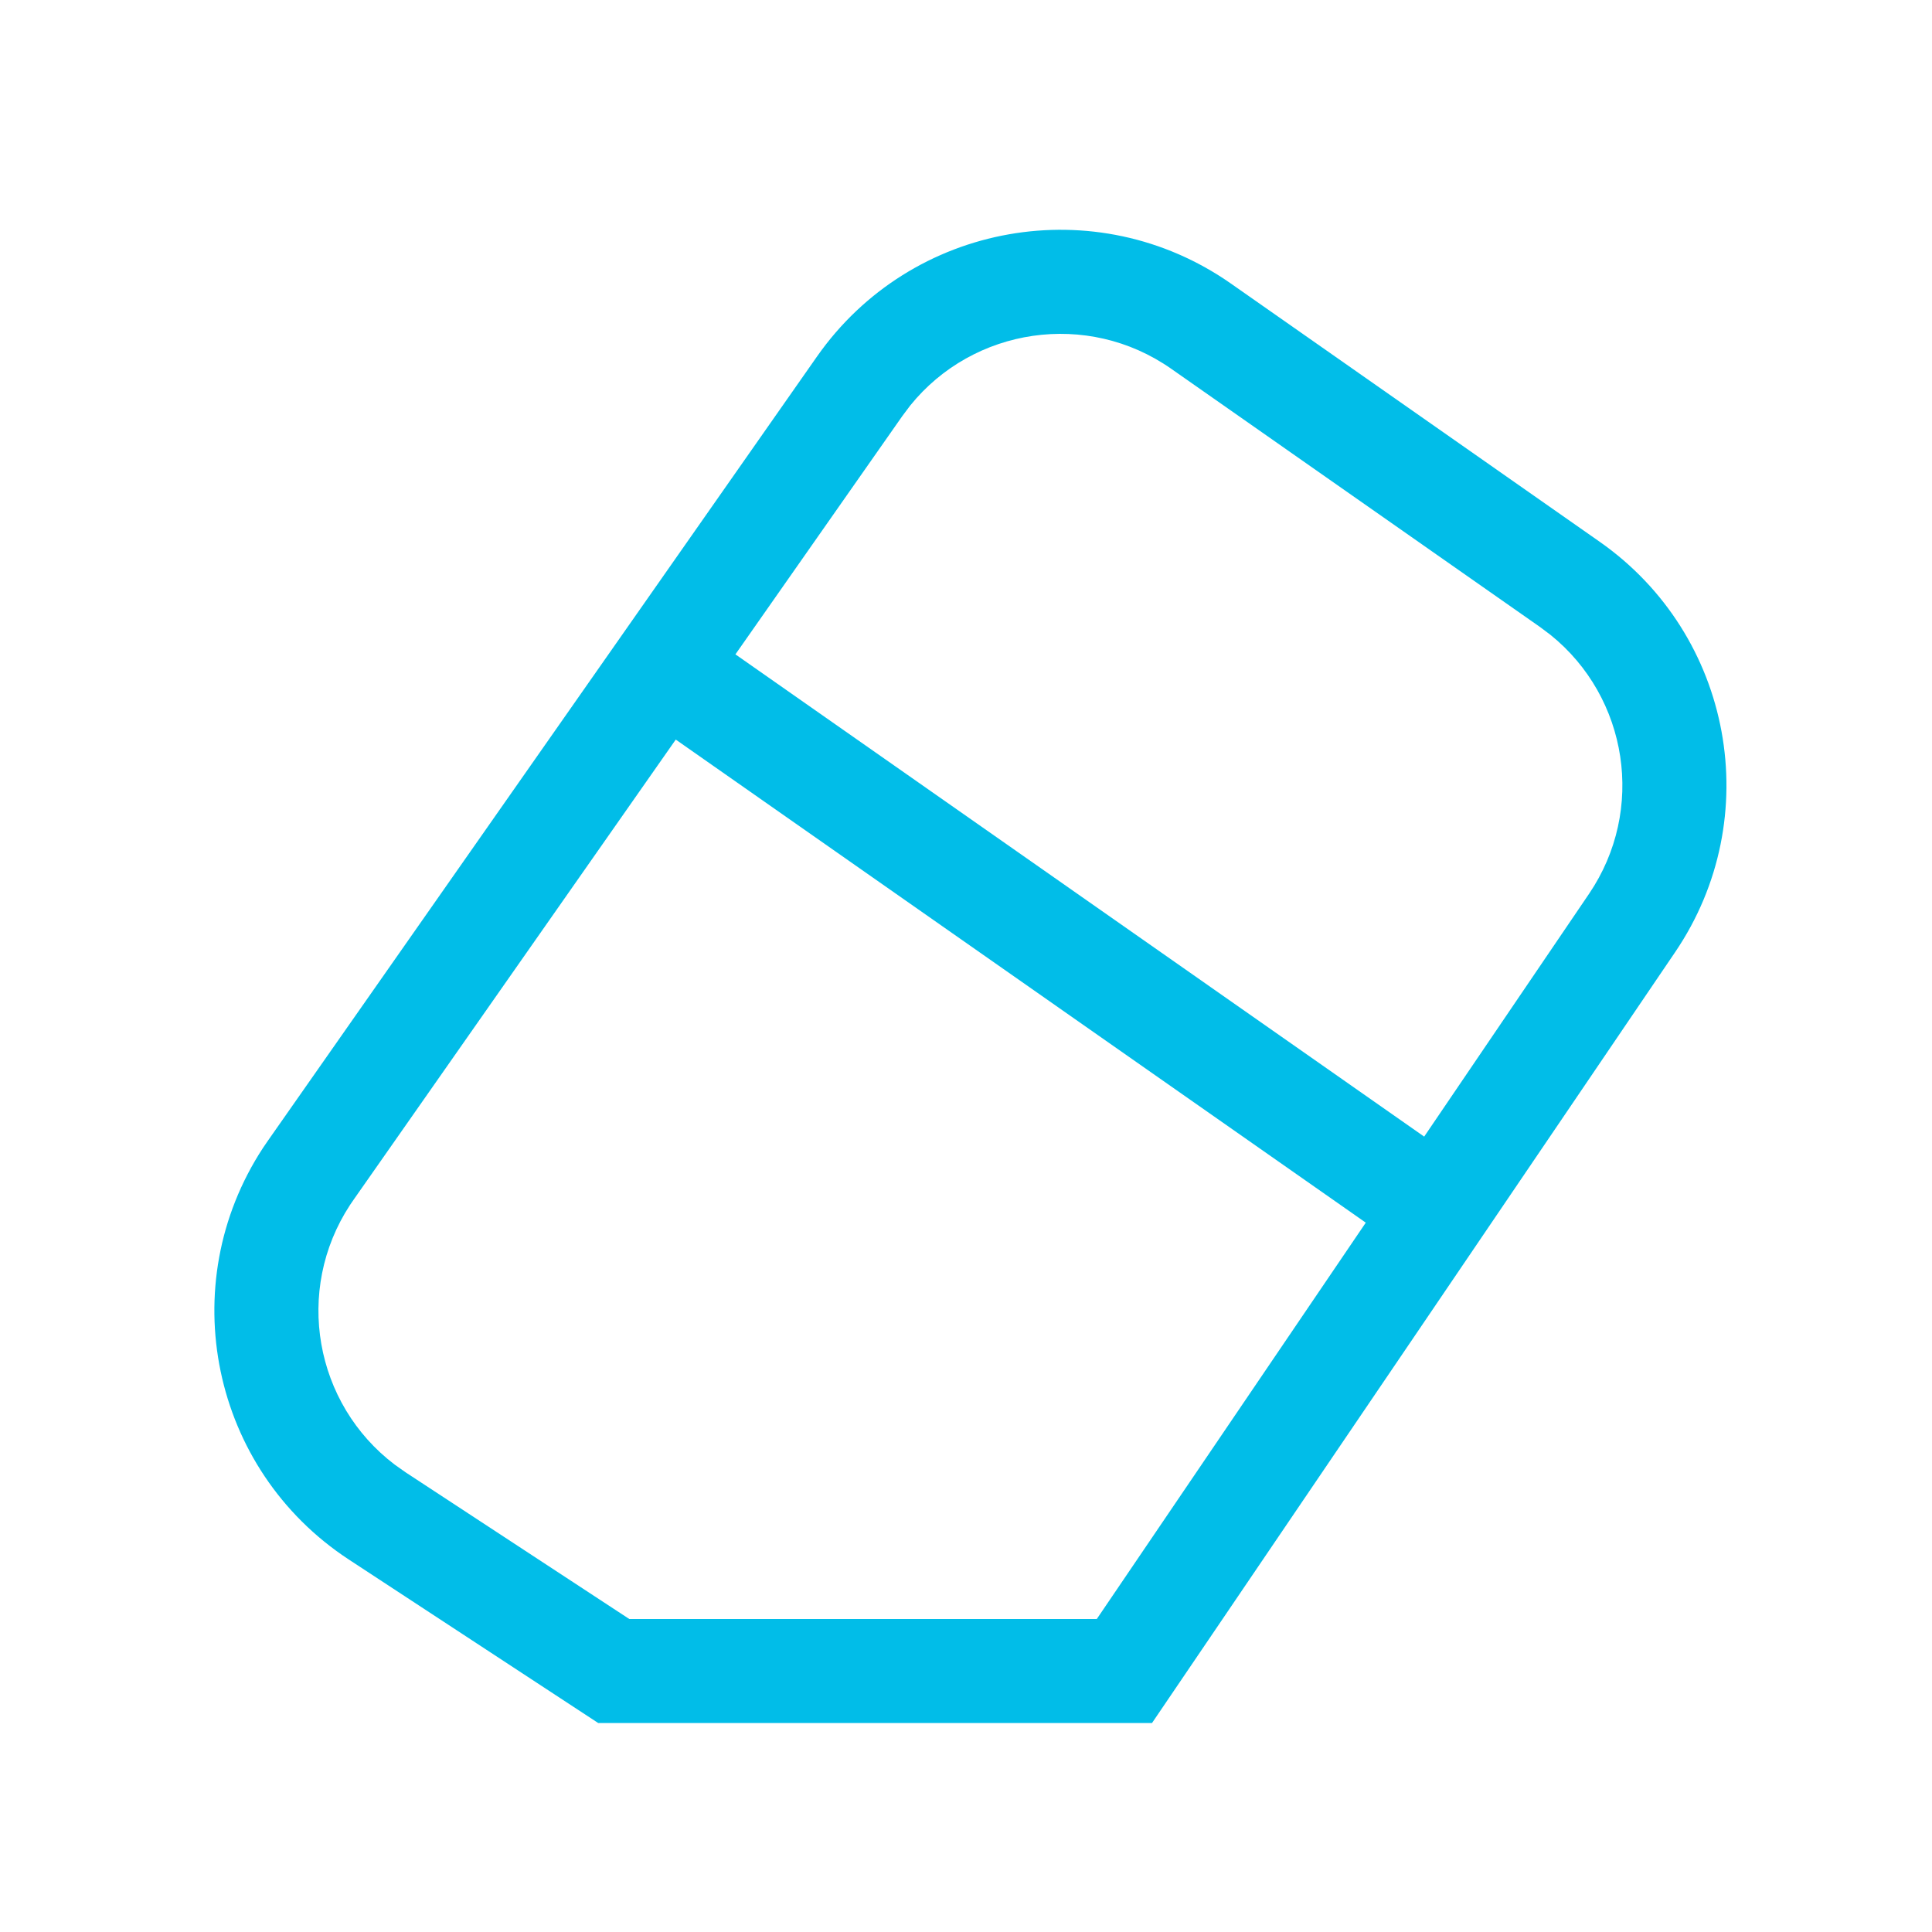 <?xml version="1.0" encoding="UTF-8"?>
<svg width="26px" height="26px" viewBox="0 0 26 26" version="1.1" xmlns="http://www.w3.org/2000/svg" xmlns:xlink="http://www.w3.org/1999/xlink">
    <!-- Generator: Sketch 63 (92445) - https://sketch.com -->
    <title>toolbar-eraser1</title>
    <desc>Created with Sketch.</desc>
    <g id="toolbar-eraser1" stroke="none" stroke-width="1" fill="none" fill-rule="evenodd">
        <g id="toolbar-eraser">
            <g id="eraser">
                <rect id="矩形" x="0" y="0" width="26" height="26"></rect>
                <path d="M16.565,3.816 L21.528,7.291 C23.319,8.545 23.771,11.005 22.543,12.814 L15.503,23.188 L8.051,23.188 L4.692,20.986 C2.845,19.774 2.329,17.295 3.54,15.447 L3.609,15.346 L10.994,4.799 C12.261,2.989 14.755,2.549 16.565,3.816 Z M9.094,9.953 L4.768,16.132 L4.711,16.215 C3.957,17.366 4.233,18.894 5.314,19.712 L5.46,19.815 L8.469,21.788 L14.76,21.788 L18.38,16.454 L9.094,9.953 Z M12.248,5.459 L12.141,5.602 L9.897,8.806 L19.166,15.296 L21.385,12.028 C22.149,10.901 21.911,9.386 20.866,8.544 L20.725,8.438 L15.762,4.963 C14.635,4.174 13.099,4.404 12.248,5.459 Z" id="形状结合" fill="#01BDE8" fill-rule="nonzero"></path>
            </g>
        </g>
    </g>
</svg>